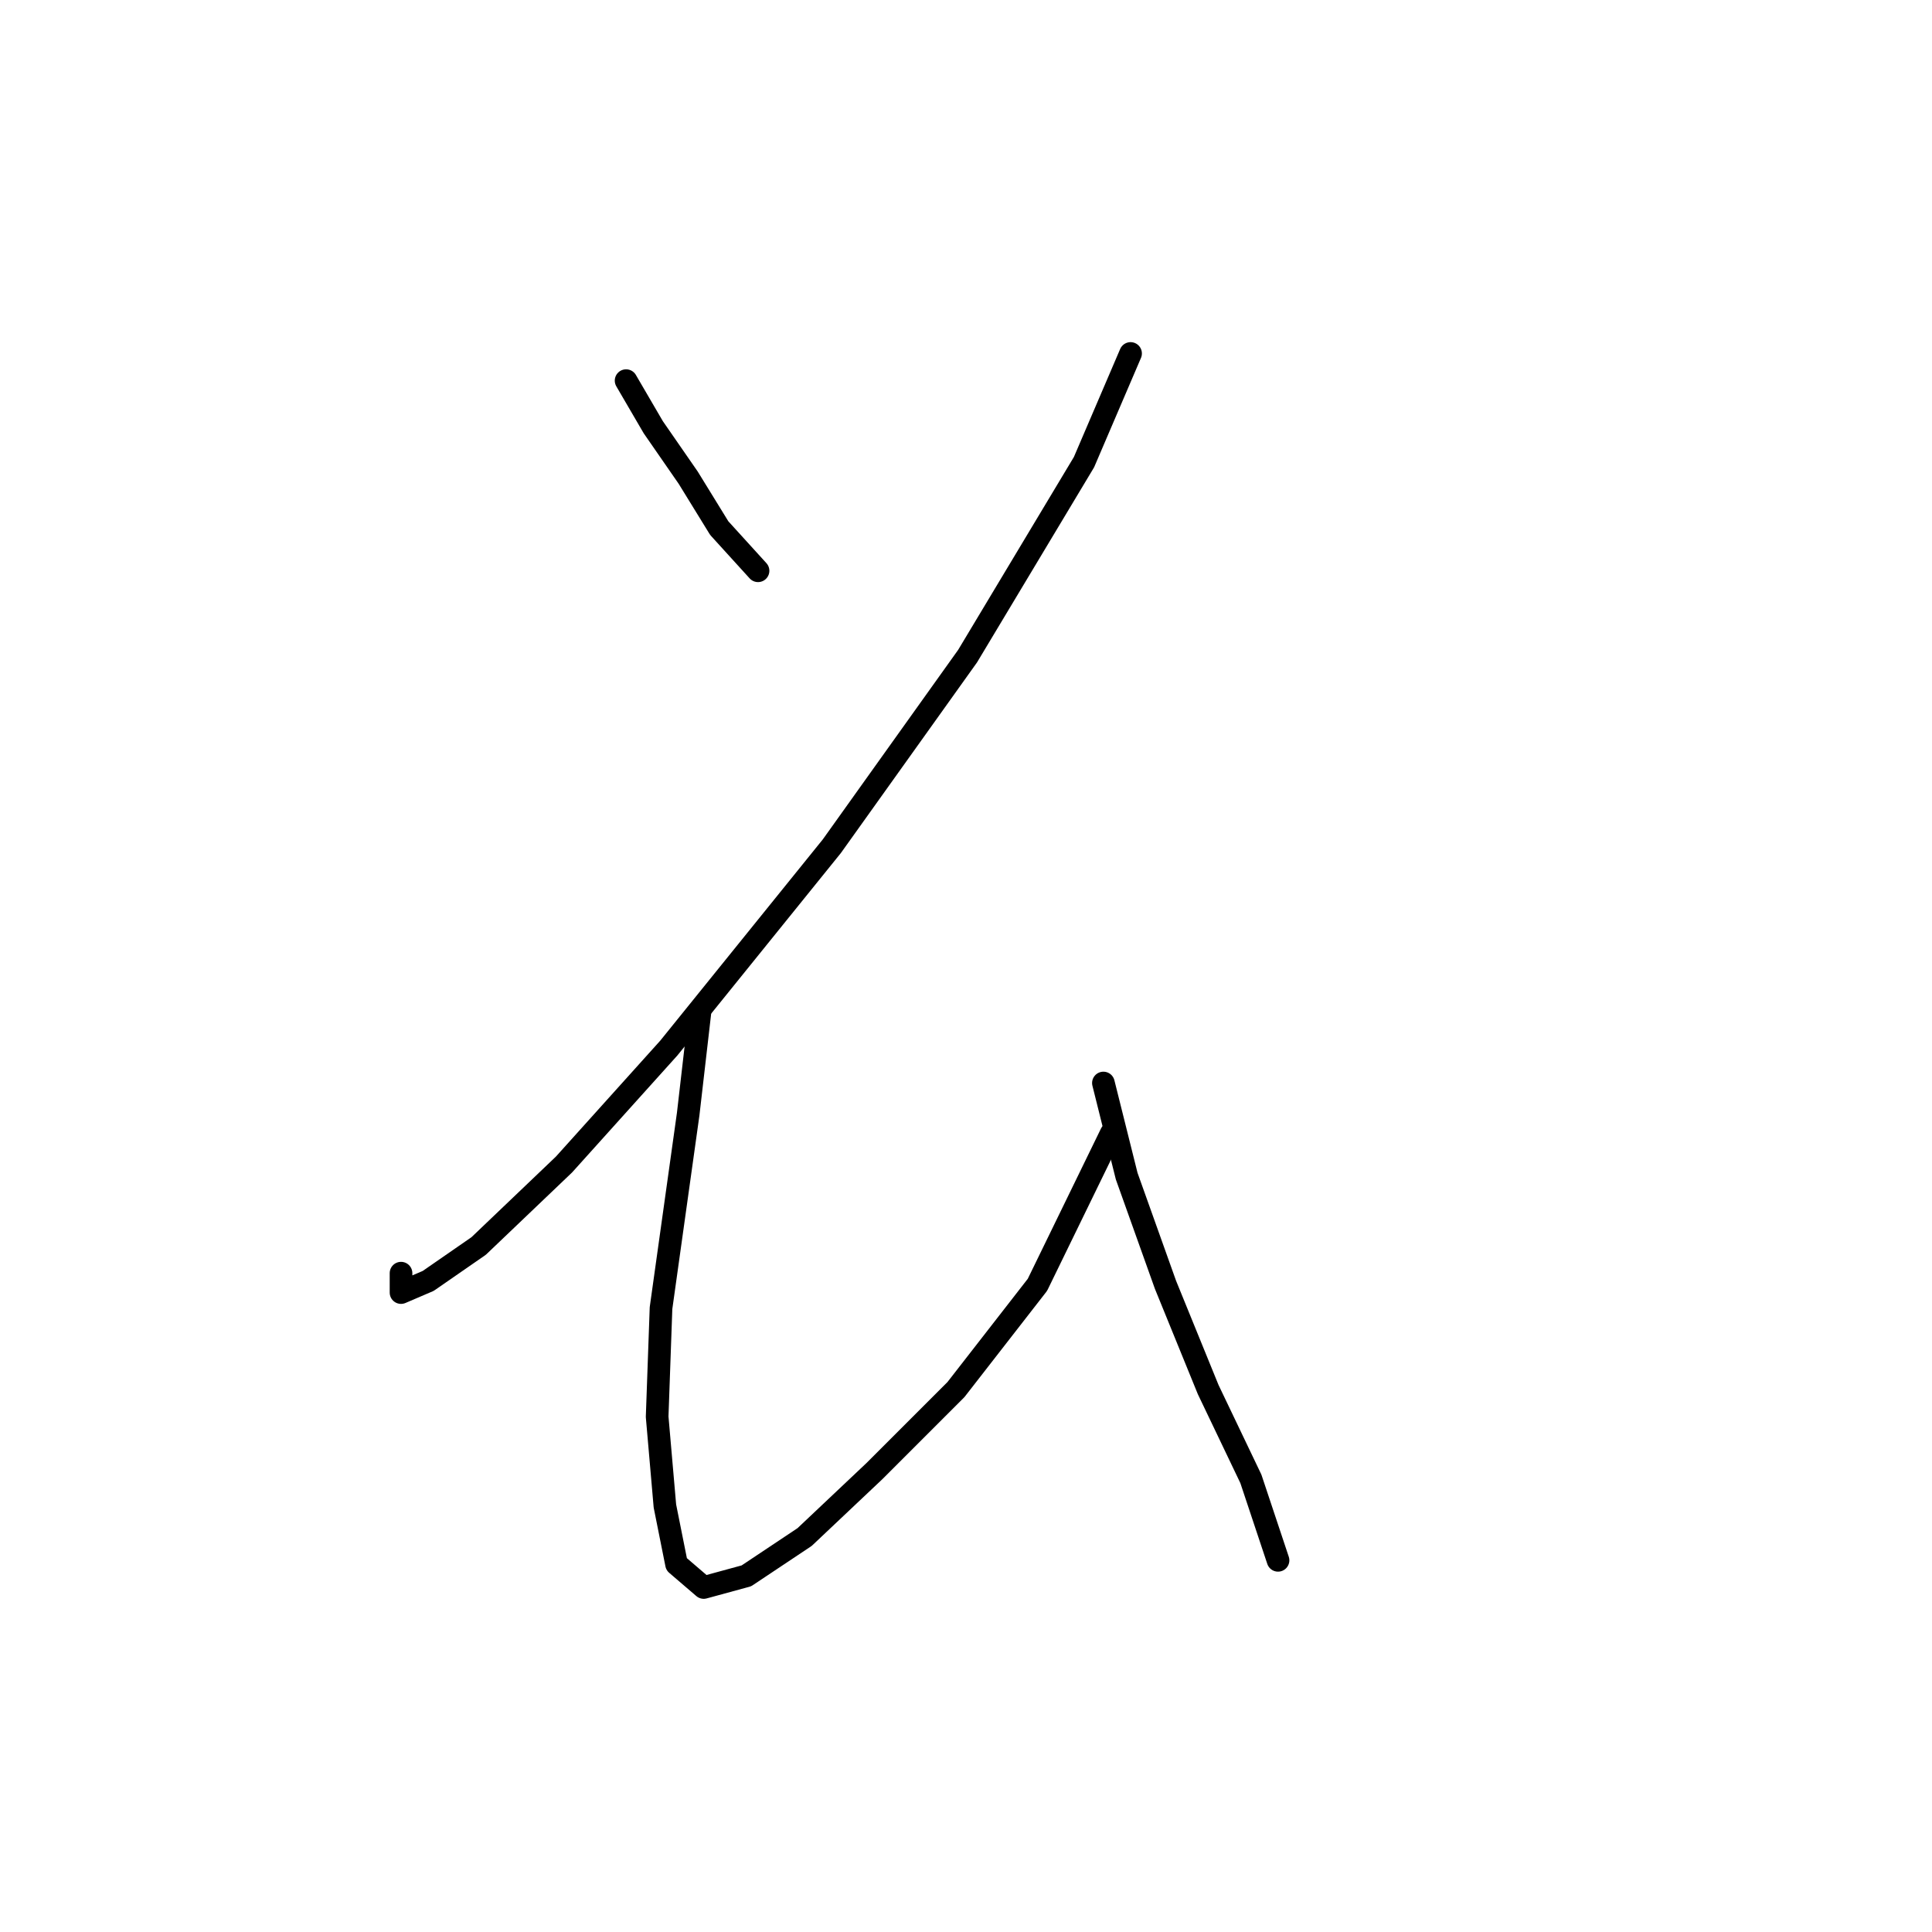 <?xml version="1.0" standalone="no"?>
    <svg width="256" height="256" xmlns="http://www.w3.org/2000/svg" version="1.1">
    <polyline stroke="black" stroke-width="3" stroke-linecap="round" fill="transparent" stroke-linejoin="round" points="82.961 50.436 86.56 56.606 91.188 63.291 95.302 69.975 100.444 75.631 100.444 75.631 " />
        <polyline stroke="black" stroke-width="3" stroke-linecap="round" fill="transparent" stroke-linejoin="round" points="149.807 46.836 143.636 61.234 128.21 86.944 110.214 112.139 88.617 138.878 74.734 154.304 63.422 165.102 56.737 169.729 53.138 171.272 53.138 168.701 53.138 168.701 " />
        <polyline stroke="black" stroke-width="3" stroke-linecap="round" fill="transparent" stroke-linejoin="round" points="92.731 134.25 91.188 147.619 87.589 173.329 87.075 187.726 88.103 199.553 89.646 207.266 93.245 210.351 98.901 208.808 106.614 203.667 115.87 194.925 126.668 184.127 137.466 170.244 147.236 150.19 147.236 150.19 " />
        <polyline stroke="black" stroke-width="3" stroke-linecap="round" fill="transparent" stroke-linejoin="round" points="146.207 143.505 149.292 155.846 154.434 170.244 160.091 184.127 165.747 195.954 169.346 206.752 169.346 206.752 " />
        </svg>